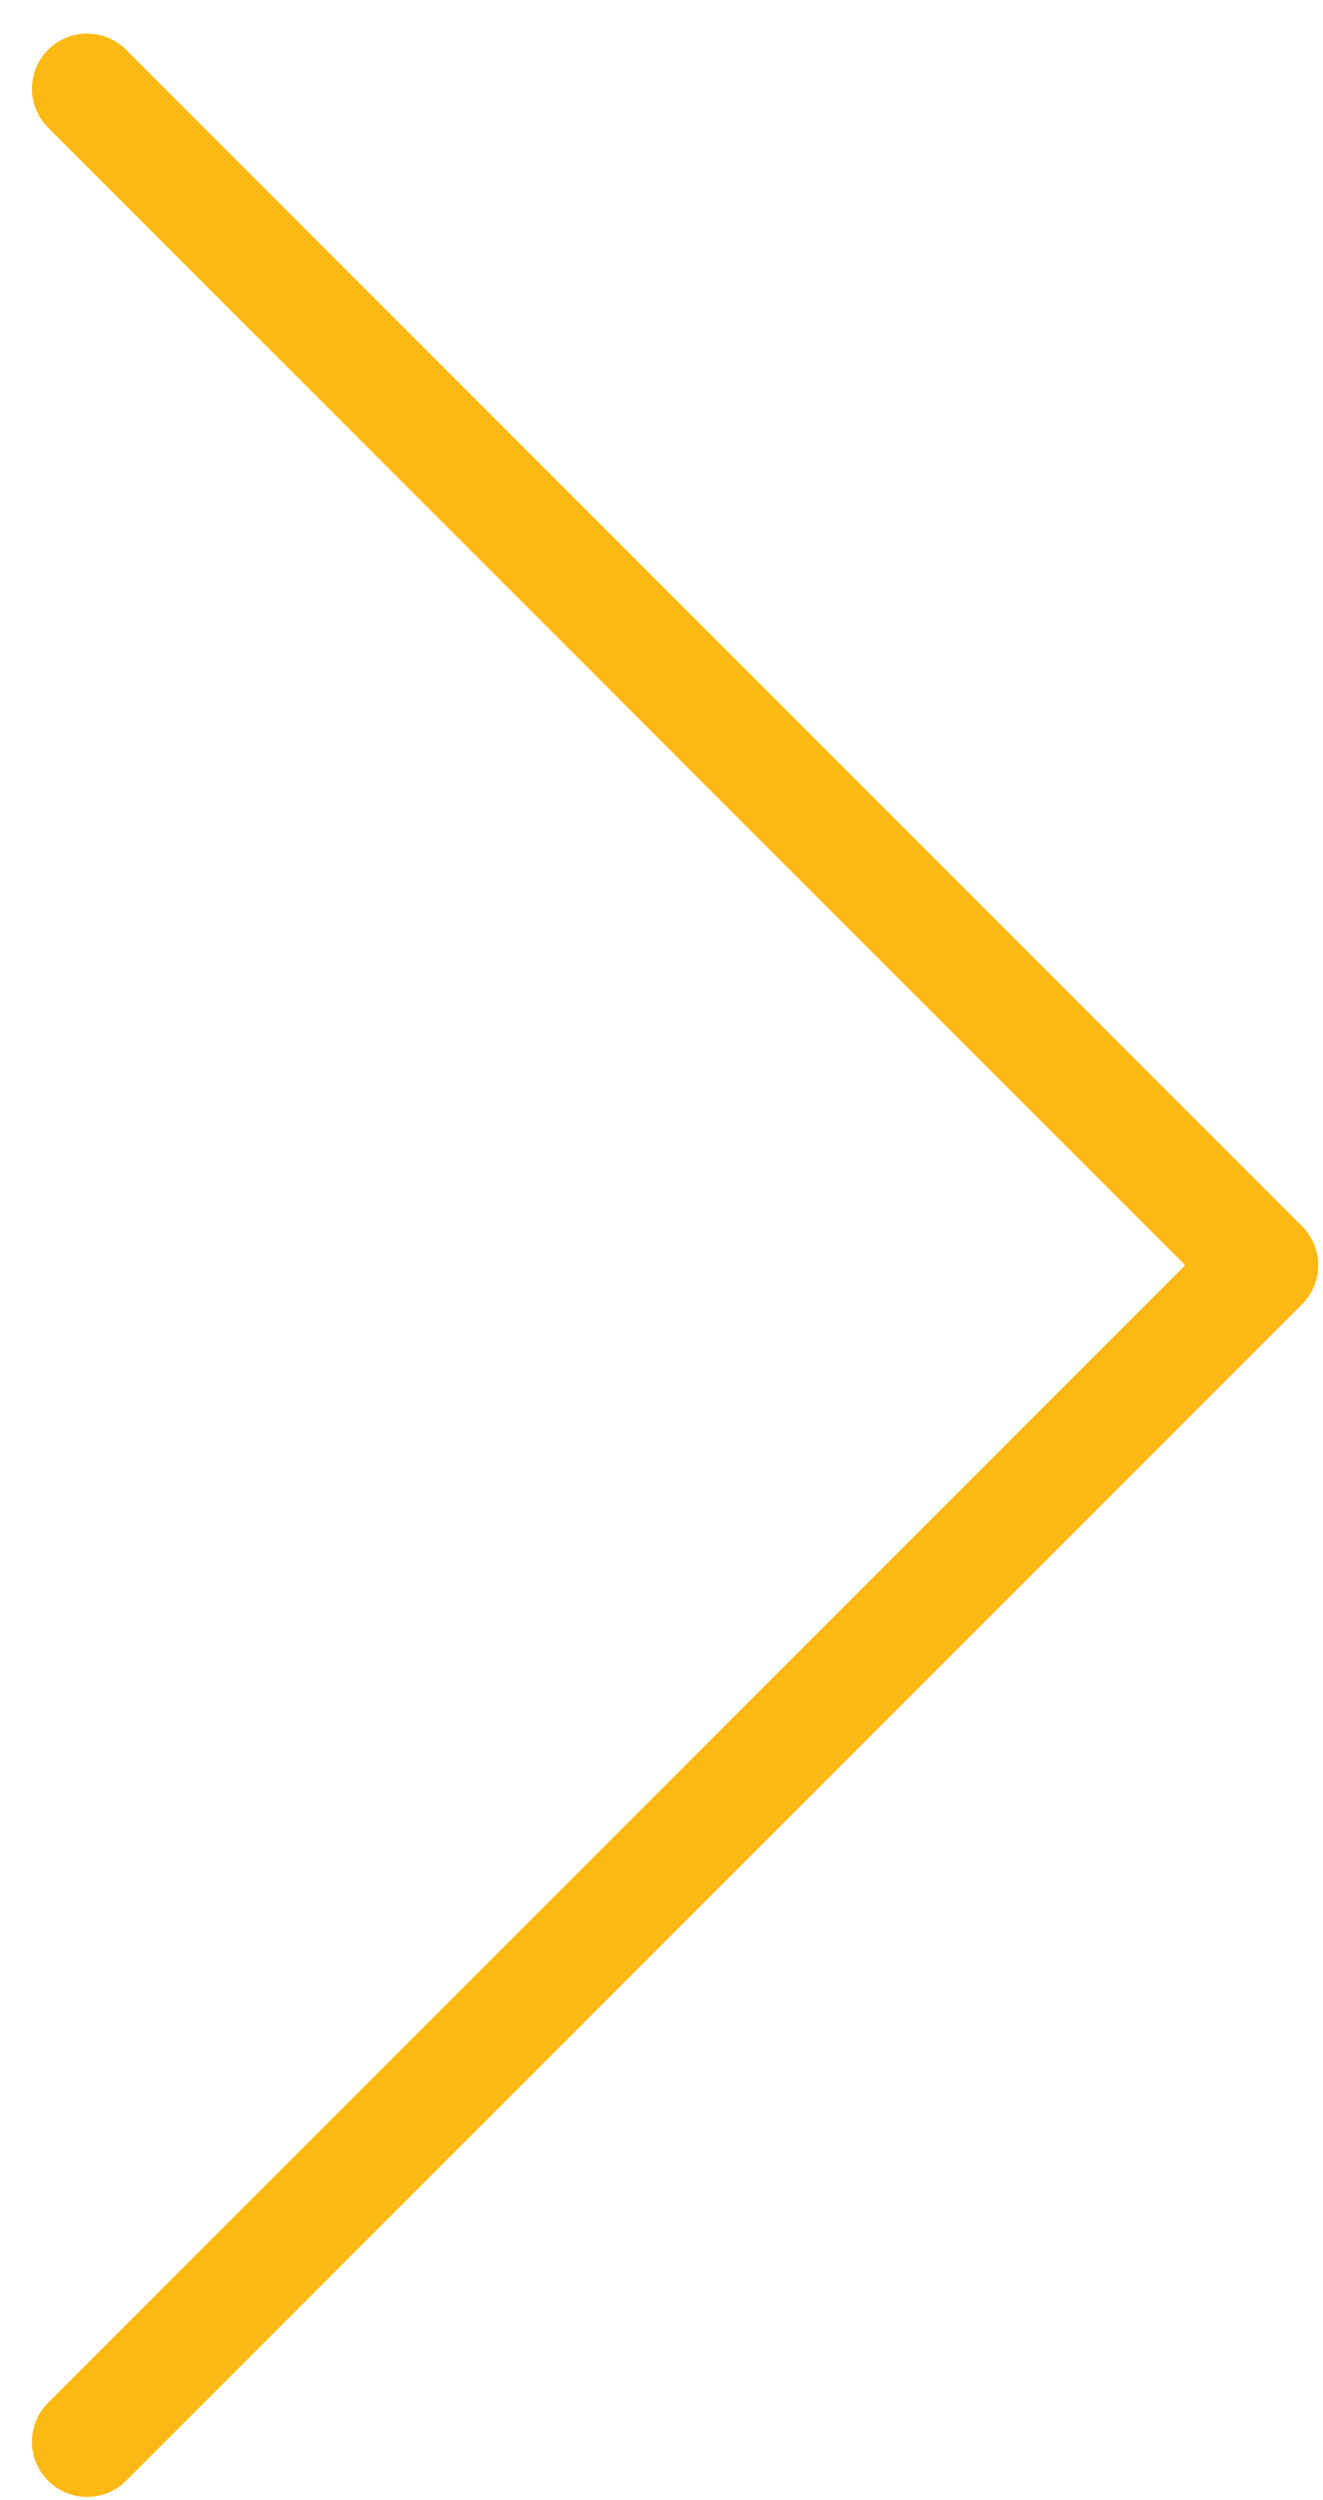 <svg width="36" height="68" viewBox="0 0 36 68" fill="none" xmlns="http://www.w3.org/2000/svg">
<path d="M2.37 66.413L34.37 34.413L2.37 2.413" stroke="#FDB913" stroke-width="3" stroke-linecap="round" stroke-linejoin="round"/>
</svg>
